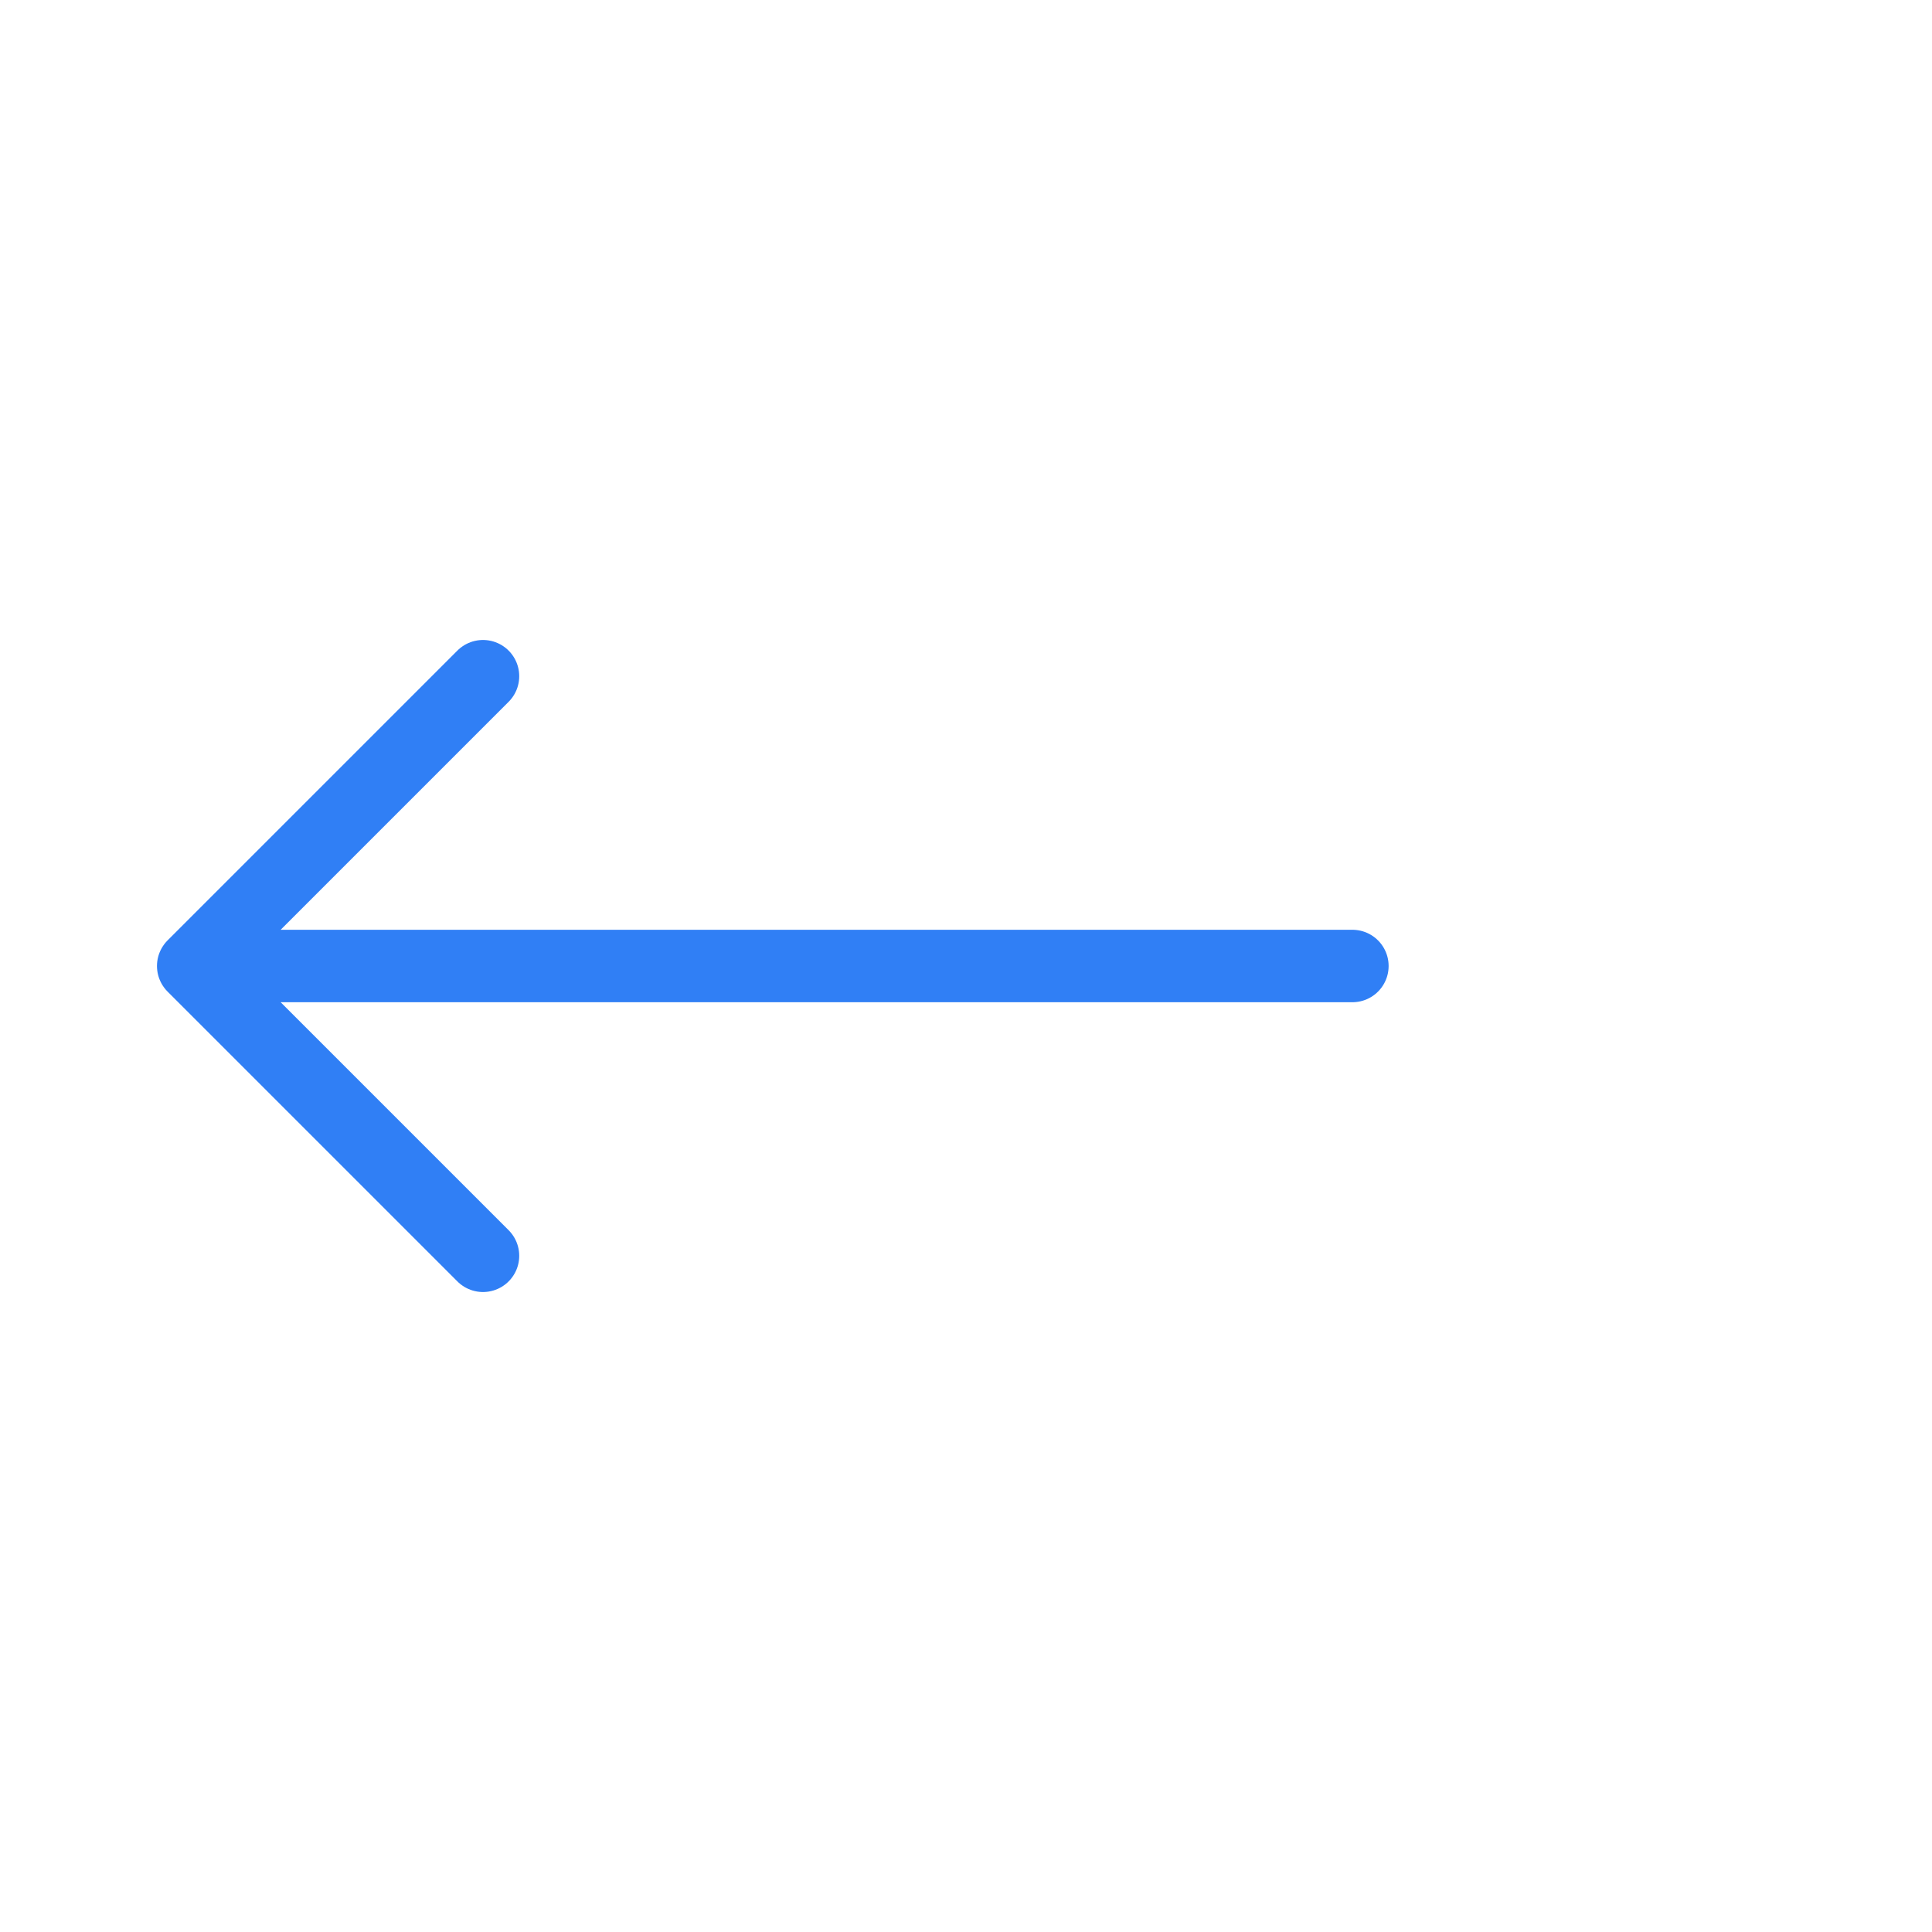 <svg width="40" height="40" viewBox="0 0 40 40" fill="none" xmlns="http://www.w3.org/2000/svg">
<path d="M10 14L4 20M4 20L10 26M4 20H28" stroke="#307FF5" stroke-width="1.5" stroke-linecap="round" stroke-linejoin="round"/>
</svg>
